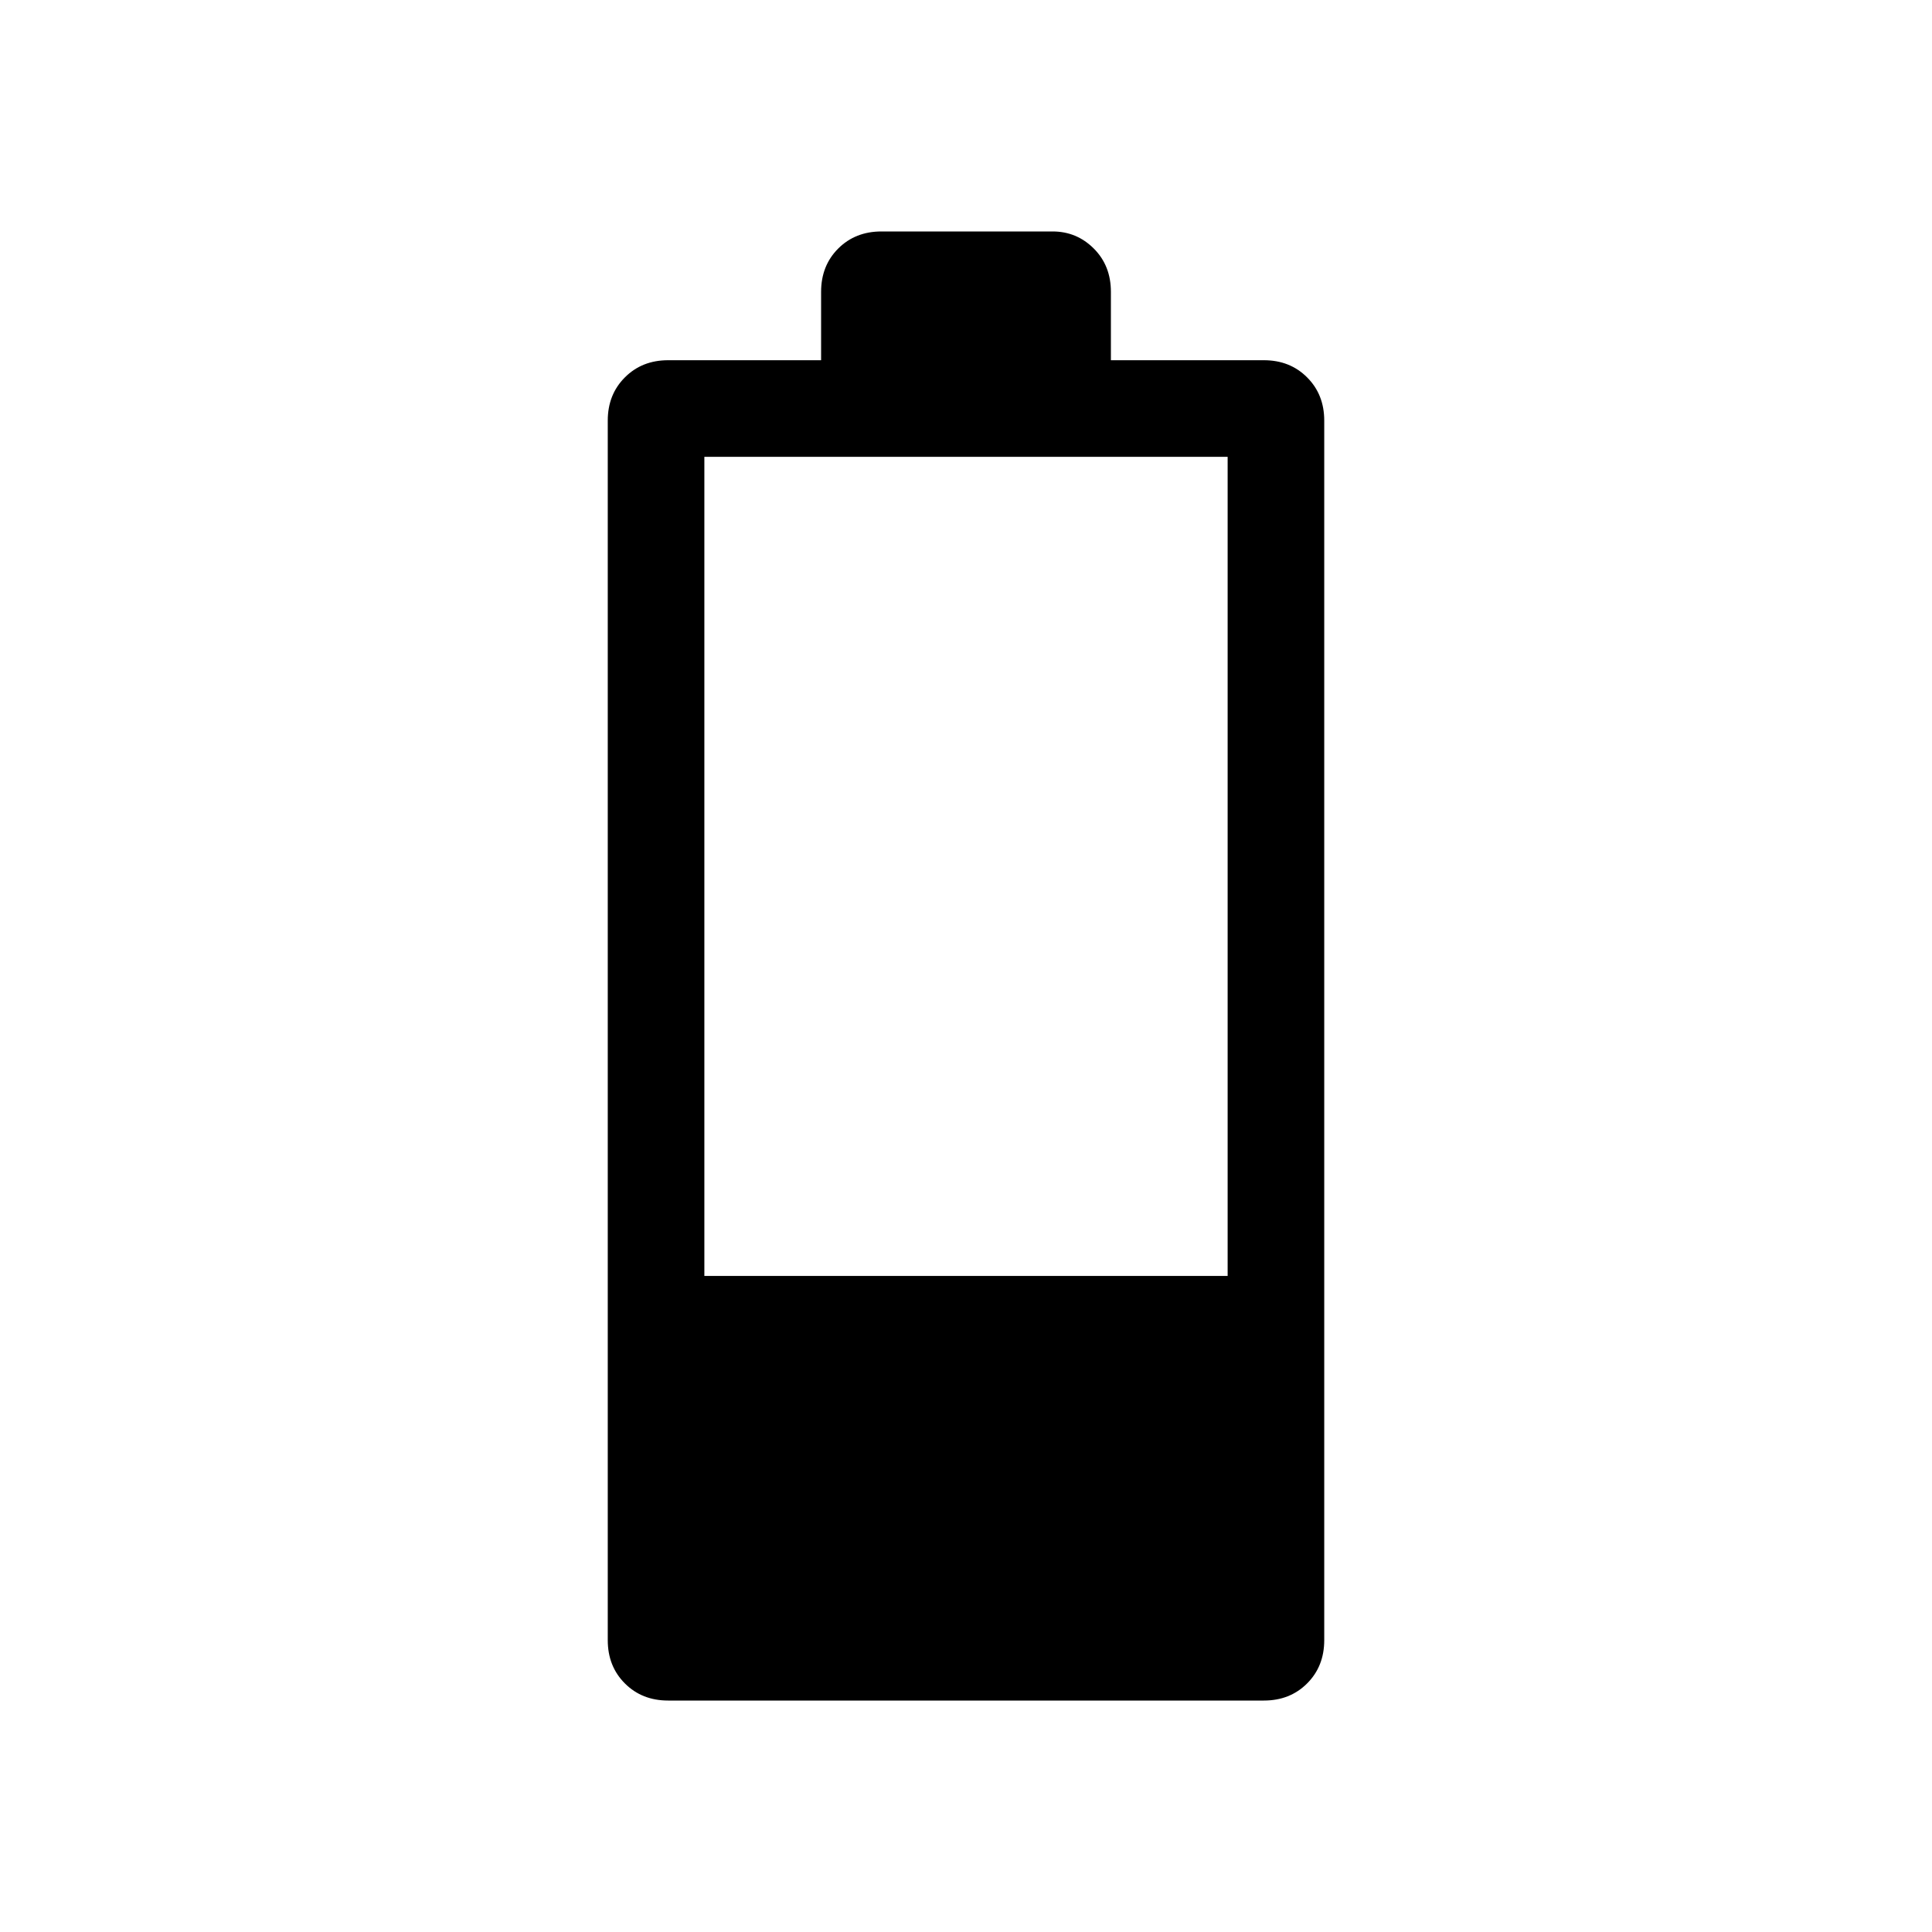 <svg xmlns="http://www.w3.org/2000/svg" height="40" width="40"><path d="M13.833 35.208q-.541 0-.895-.354-.355-.354-.355-.896V8.708q0-.541.355-.895.354-.355.895-.355H17V6.042q0-.542.354-.896t.896-.354h3.542q.5 0 .854.354t.354.896v1.416h3.167q.541 0 .895.355.355.354.355.895v25.25q0 .542-.355.896-.354.354-.895.354Zm.75-8.791h10.834V9.458H14.583Z"/></svg>